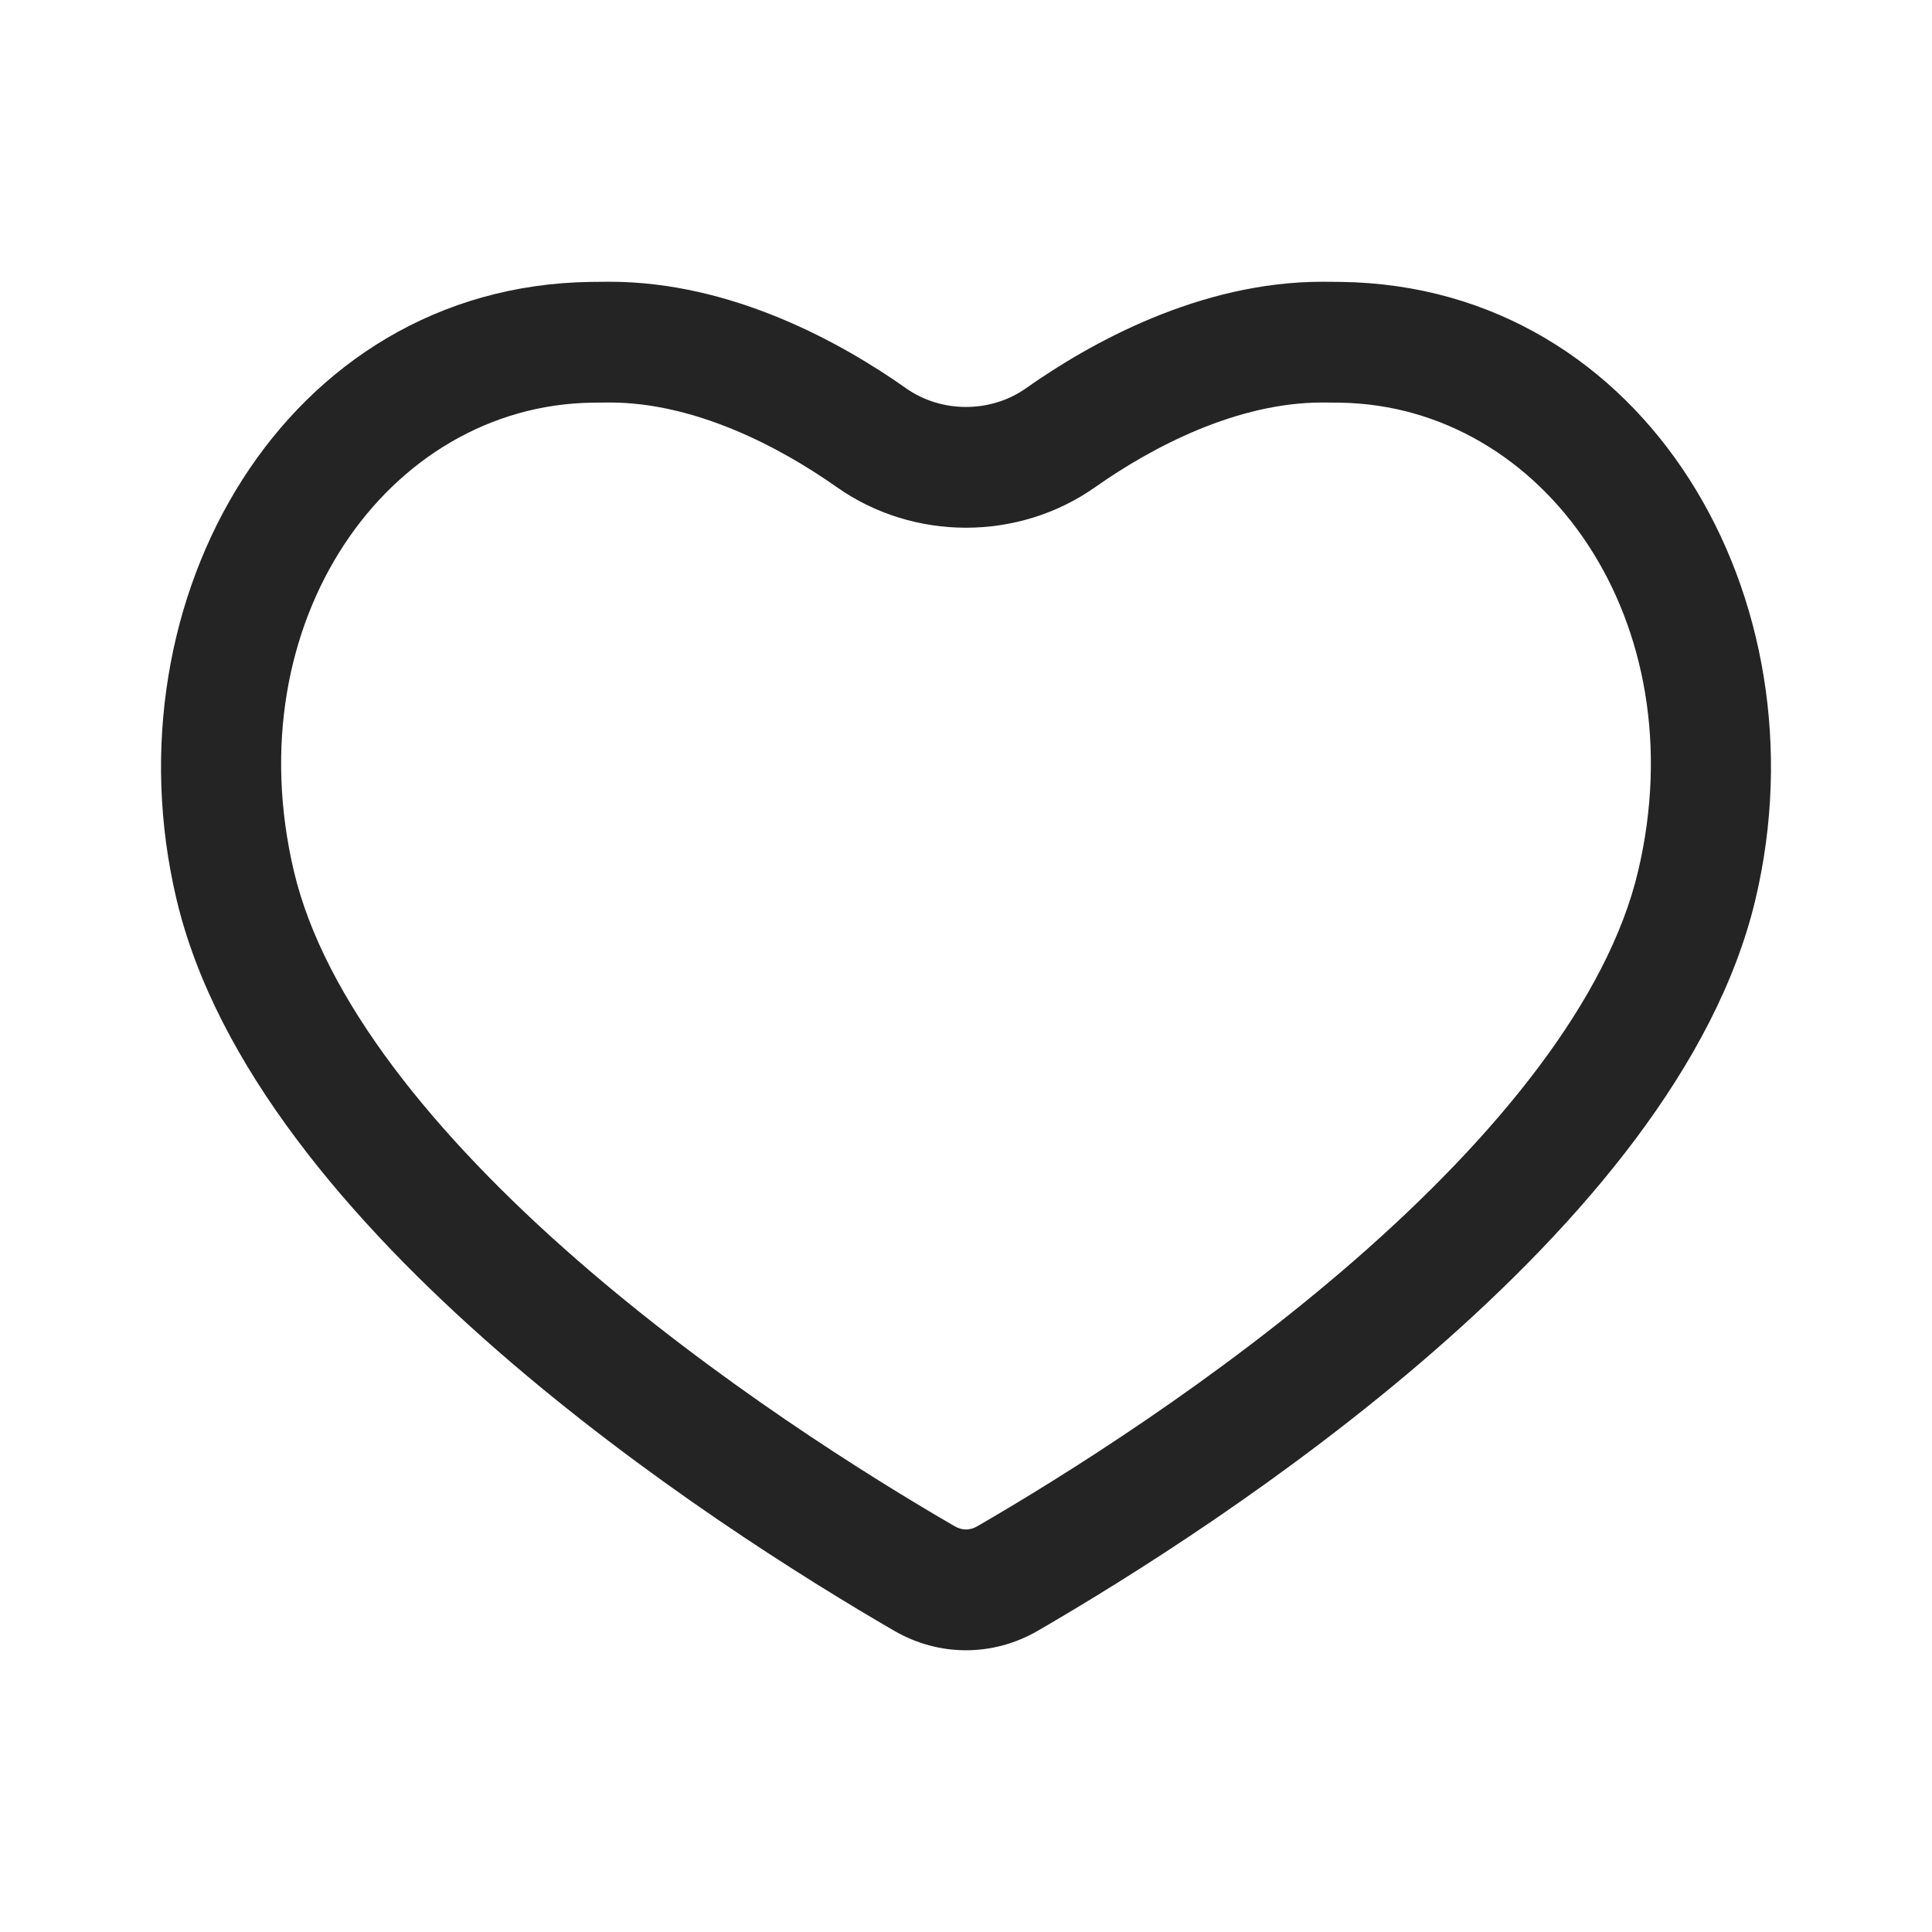 <svg width="24" height="24" viewBox="0 0 24 24" fill="none" xmlns="http://www.w3.org/2000/svg">
<path fill-rule="evenodd" clip-rule="evenodd" d="M11.108 20.258C11.665 20.581 12.335 20.581 12.892 20.258C15.122 18.965 20.832 15.301 21.808 11.168C22.69 7.436 20.453 3.557 16.665 3.502C16.587 3.501 16.507 3.5 16.427 3.5C14.902 3.5 13.54 4.262 12.742 4.825C12.306 5.132 11.694 5.132 11.258 4.825C10.46 4.262 9.098 3.5 7.573 3.5C7.493 3.5 7.413 3.501 7.335 3.502C3.547 3.557 1.31 7.436 2.192 11.168C3.168 15.301 8.878 18.965 11.108 20.258ZM20.349 10.823C19.973 12.413 18.609 14.1 16.835 15.648C15.108 17.153 13.215 18.337 12.14 18.96C12.048 19.013 11.952 19.013 11.86 18.96C10.785 18.337 8.892 17.153 7.165 15.648C5.391 14.1 4.027 12.413 3.651 10.823C2.919 7.724 4.814 5.039 7.357 5.002C7.428 5.001 7.5 5 7.573 5C8.634 5 9.683 5.55 10.393 6.05C11.347 6.724 12.653 6.724 13.607 6.05C14.317 5.55 15.366 5 16.427 5C16.5 5 16.572 5.001 16.643 5.002C19.186 5.039 21.081 7.724 20.349 10.823Z" fill="#242424"/>
</svg>
